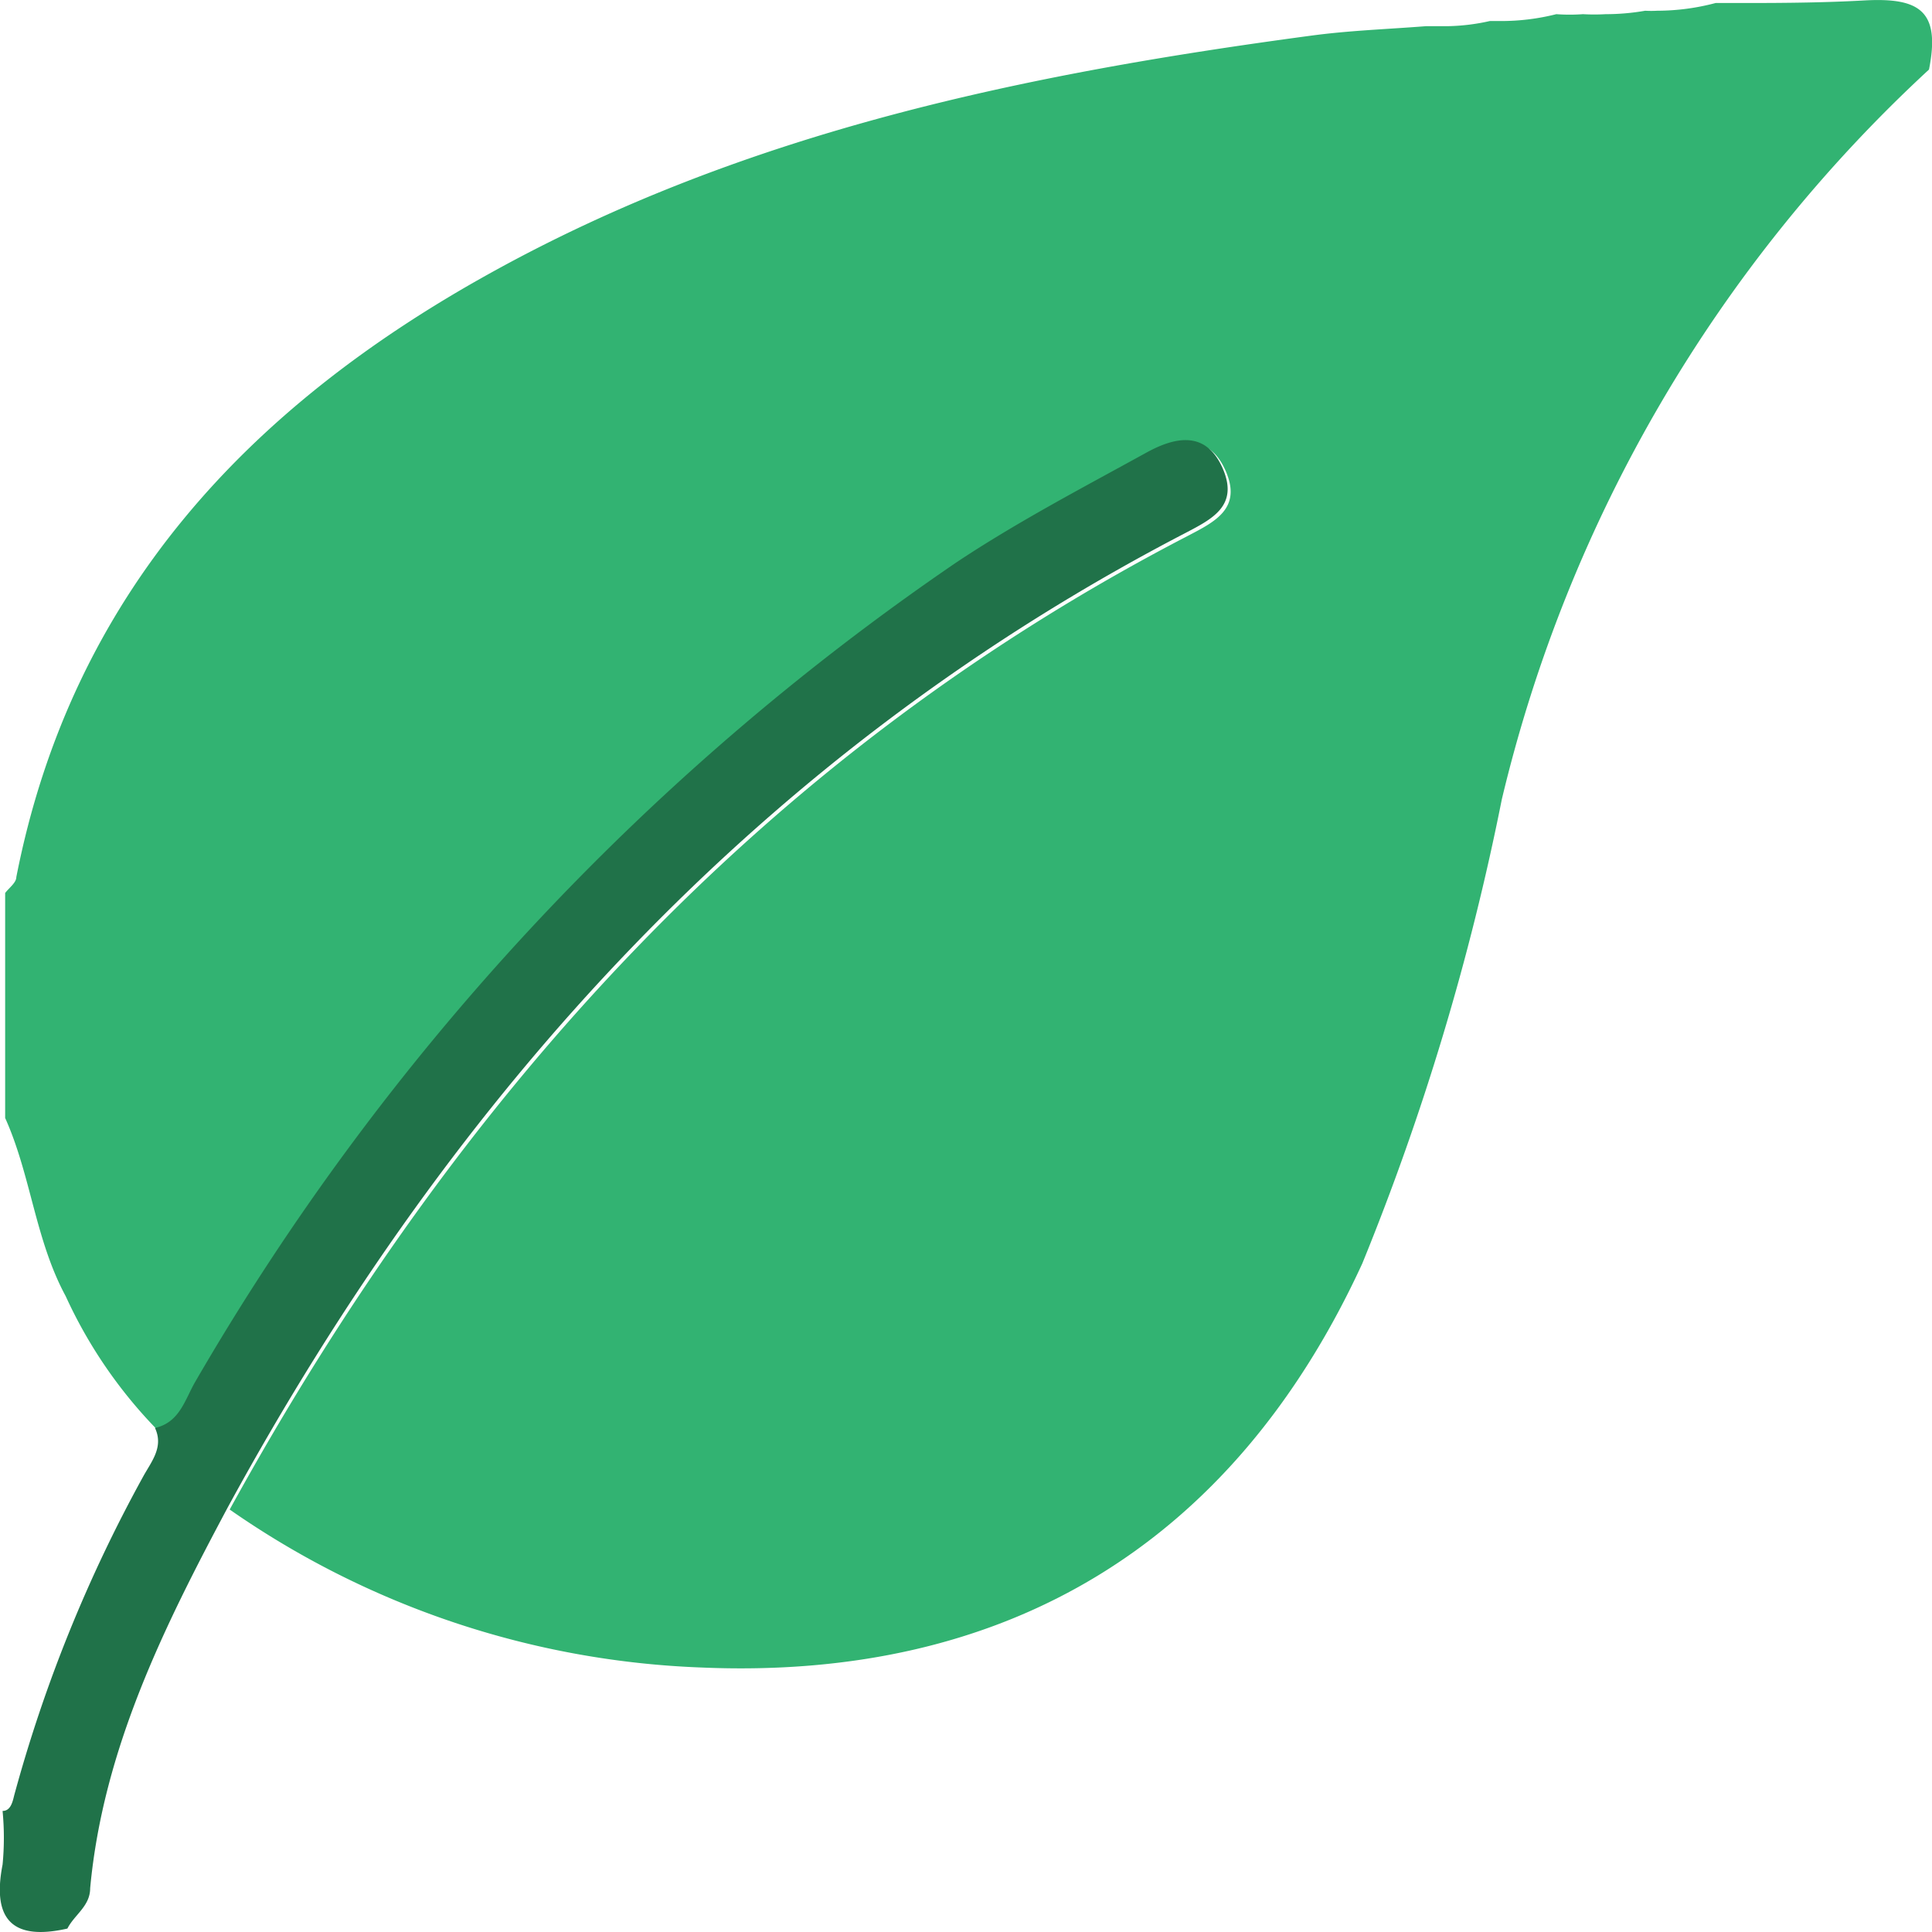 <svg id="Layer_1" data-name="Layer 1" xmlns="http://www.w3.org/2000/svg" viewBox="0 0 45 45"><defs><style>.cls-1{fill:#32b372;}.cls-2{fill:#207249;}</style></defs><path class="cls-1" d="M459.93,489.25c-.9.05-1.8.06-2.69.06l-.35,0-.36,0h-.07a5.32,5.32,0,0,1-1.36.18,2.4,2.4,0,0,1-.28,0,5.34,5.34,0,0,1-.92.08,4.55,4.55,0,0,1-.53,0,4.21,4.21,0,0,1-.62,0,5.24,5.24,0,0,1-1.29.16h-.26a4.79,4.79,0,0,1-1,.12l-.49,0c-.89.07-1.78.1-2.67.22-6.65.89-13.16,2.23-19.1,5.52-5.66,3.13-9.77,7.5-11.06,14.08,0,.13-.17.25-.26.37v5.24c.6,1.33.7,2.84,1.41,4.15a11,11,0,0,0,2.15,3.13c.58-.13.7-.67.94-1.08a58.75,58.75,0,0,1,17.71-19.07c1.41-.94,2.92-1.73,4.41-2.55.66-.37,1.4-.56,1.8.33s-.24,1.2-.87,1.53c-9.9,5.13-17,13-22.32,22.68a20.52,20.52,0,0,0,11,3.68c7.11.3,12.38-2.89,15.38-9.41a59.26,59.26,0,0,0,3.25-10.81,33.78,33.78,0,0,1,9.95-17C461.7,489.5,461.22,489.18,459.93,489.25Z" transform="translate(-416.5 -489.24)"/><path class="cls-2" d="M421.81,524.34c-1.5,2.81-2.91,5.65-3.21,8.88,0,.42-.37.62-.53.94-1.28.29-1.76-.21-1.51-1.49a6.5,6.5,0,0,0,0-1.25c.18,0,.23-.19.27-.36a33.67,33.67,0,0,1,3-7.42c.19-.35.49-.69.28-1.14.58-.13.7-.67.94-1.08a58.75,58.75,0,0,1,17.71-19.07c1.41-.94,2.92-1.73,4.41-2.55.66-.37,1.4-.56,1.8.33s-.24,1.2-.87,1.53C434.23,506.79,427.09,514.65,421.81,524.34Z" transform="translate(-416.5 -489.24)"/></svg>